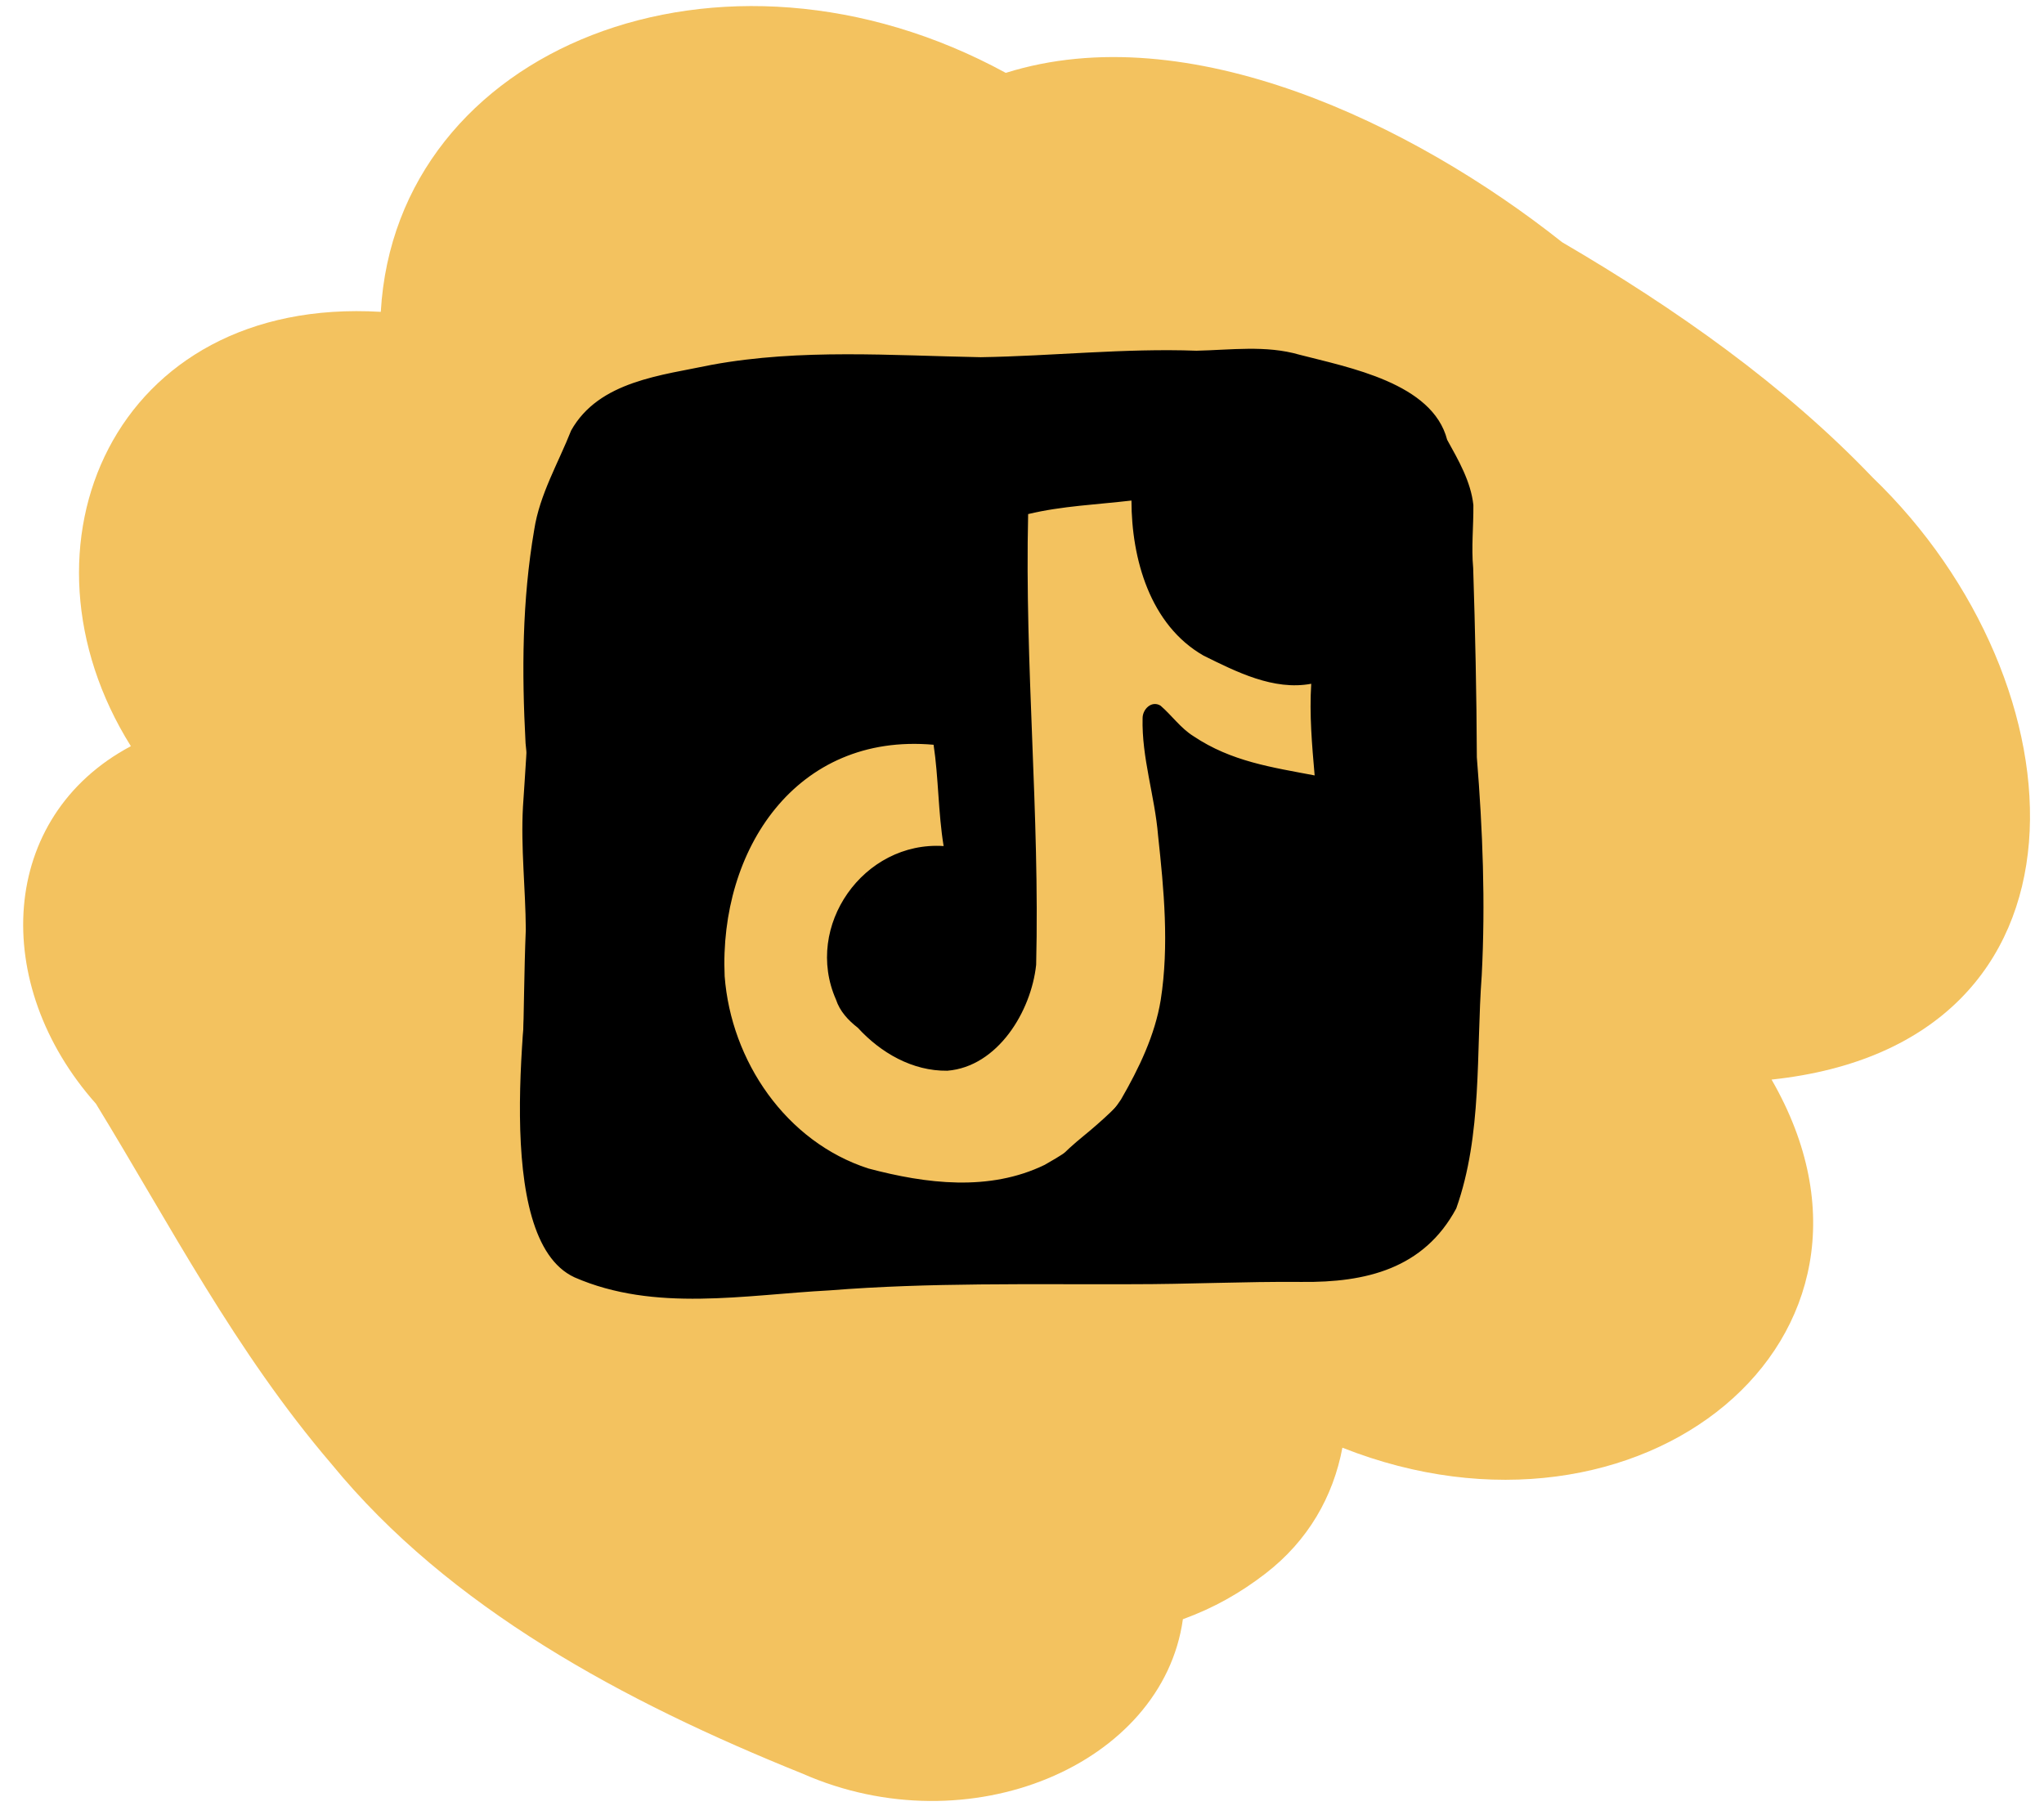 <?xml version="1.0" encoding="UTF-8"?>
<svg xmlns="http://www.w3.org/2000/svg" viewBox="0 0 939.03 834">
  <defs>
    <style>
      .cls-1 {
        fill: #f3c25f;
      }
    </style>
  </defs>
  <g id="Vektorebene-3" data-name="Vektorebene">
    <path class="cls-1" d="M368.67,814.85c-82.11-33.05-162.38-76.23-216.43-142.31-44.26-51.76-73.96-109.58-108.16-165.45C-4.67,452.25-.77,375.19,60.12,342.81,2.76,251.16,52.05,135.97,174.94,143.27c6.94-121.5,156.43-181.08,287.12-109.79,83.7-26.32,186.91,23.31,255.62,77.82,52.23,30.52,102.14,65.71,142.59,108.04,98.33,94.6,108.74,260.16-46.4,276.65,68.83,119.27-60.2,223.33-197.16,169.12-4.2,22.37-15.7,42.71-35.39,57.86-11.54,8.89-23.61,15.74-37.89,20.94-9.29,66.76-98.12,104.74-174.76,70.94Z"/>
  </g>
  <g id="Vektorebene-4" data-name="Vektorebene">
    <path d="M263.87,586.81c-38.25-17.75-22.09-125.47-18.92-161.83,2.93-28.14-.84-55.7-3.5-83.49-1.77-33.02-1.61-65.54,3.98-98.16,2.51-16.22,11.02-30.53,16.96-45.56,12.76-22.74,41.58-25.32,64.77-30.2,40.71-7.44,82.42-4.22,123.39-3.46,32.97-.53,66.16-4.19,99.1-2.98,15.75-.33,31.88-2.64,47.27,1.82,22.86,5.93,61.17,13,67.91,39.09,5.22,9.44,10.88,19.17,12.05,30.01,.09,9.87-.98,19.24-.09,28.95,.93,28.97,1.57,57.99,1.68,86.91,2.71,33.53,3.99,66.79,2.24,100.3-2.62,35.56,.35,73.03-11.7,106.98-14.92,27.77-41.6,34.07-70.96,33.76-26.53-.23-52.18,1.09-78.59,1.05-46.33,.16-92.36-.83-138.43,2.84-38.86,2.04-80.27,10.12-117.18-6.03Zm6.04-6.52c27.64,11.19,56.82,7.29,85.54,6.14,38.88-3.5,78.02-5.78,117.05-4.46,36.52-1.1,72.94-.15,109.42-1.53,30,.43,62.91,1.57,79.18-28.45,6.44-14.19,6.68-30.16,8.05-45.44,2.26-23.52,2.47-47.31,3.48-70.76,1.54-29.34-.56-58.44-2.62-87.55,.21-39.23-2.26-78.35-1.73-117.35-2.36-12.19-10.56-21.22-13.66-32.82-3.64-6.35-11.87-9.12-17.43-13.56-20.17-8.71-43.41-15.99-65.46-15.64-25.62,1.08-51.18-.37-76.73,2.16-50.47,4.18-101.49-3.62-151.72,2.89-13.24,1.44-26.26,4.21-39.25,7.17-6.78,1.65-13.91,2.71-19.53,7.15-.79,3.96-5.97,4.25-8.91,5.88-3,2.11-4.64,5.97-6.41,8.95-3.93,11.69-10.67,22.12-13.71,34.12-4.27,16.63-4.52,33.9-6.46,50.89-.25,16.9,.26,33.84,.69,50.67,1.35,19.51,4.92,39.37,4.83,58.82,1.63,38.3-25.25,166.28,15.68,182.87,0,0-.29-.14-.29-.14Z"/>
    <path d="M386.31,540.79c-80.55-34.96-82.93-163.3-3.31-200.56,14.34-5.52,29.88-7.51,45.18-6.51,4.64-1.37,8.29,2.32,9.05,6.69-1.74-6.31,7.7-8.52,8.35-1.84,.19,5.99,1.78,11.16,2.58,16.98,1.32,9.47,.18,19.03,1.66,28.42-.12,4.36,2.31,9.84-1.24,13.29-2.05,1.73-4.84,1.26-7.13,.33-2.88-.51-6.56-.08-9.29-.5-13.04,.1-26.72,5.72-34.86,15.94-9.85,14.54-12.45,34.18-2.05,48.84,7.03,5.76,12.7,13.62,21.2,16.95,13.58,6.69,24.42,6.63,35.68-3.96,13.07-12.55,16.87-30.61,15.47-47.99-.74-21.87,1.27-43.97-.67-65.77-3.5-39.25-3.05-78.73-3.13-118.08,.51-4.42-1.37-9.9,2.36-13.17,16.21-6.87,35.29-5.59,52.43-8.28,8.58-1.96,10.38,6.65,9.93,13.34,.4,18.84,6.24,39.46,20.06,52.65,7.36,6.6,15.56,9.94,24.28,13.51,8.72,3.59,18.02,6.41,27.22,4.92,7.45-3.16,11.39,2.51,10.81,9.66-.17,9.34-.92,18.67,.6,27.73-.3,6.73,5.16,22.04-5.42,22.23-25.53-5.54-53.7-8.91-72.63-29.02,5.98,42.27,15.18,85.27,7.45,127.89-16.6,76.7-84.32,105.46-154.58,76.3Zm12.66-3.95c26.48,7.04,55.53,10.68,80.97-1.68,13.39-7.45,26.69-17.36,35.04-30,8.31-14.39,15.59-29.52,18.26-45.7,3.92-25.11,1.48-50.69-1.21-75.59-1.48-18.11-7.58-35.74-7.11-53.98,.03-4.14,4.18-8.17,8.23-5.7,5.14,4.42,9.29,10.41,15.19,14.06,17.36,11.63,35.95,14.26,55.62,18-1.23-14.19-2.45-27.88-1.57-42.11-17.3,3.25-34.53-5.56-49.48-12.94-24.6-14.08-33.08-44.49-33.11-71.24-15.86,1.87-31.93,2.49-47.46,6.22-1.63,69.58,5.38,137.61,3.68,207.05-2.26,21.45-17.67,46.83-40.81,48.69-16.03,.21-30.63-8.26-41.14-19.76-4.39-3.4-8.26-7.56-10.01-12.93-14.92-33.77,12.71-72.93,49.45-70.53-2.52-15.35-2.32-31.37-4.61-46.54-63.18-5.63-98.55,48.28-95.99,106.34,2.95,38.93,28.15,76.12,66.08,88.35Z"/>
    <path d="M268.96,581.57c-5.88-3.06-10.13-8.55-15.29-12.6-6.47-9.91-8.23-22.65-9.29-34.31-.74-16.23-4.35-32.14-4.3-48.41,.64-19.33,.68-40.01,1.48-59.24-.12-18.8-2.35-37.66-1.3-56.45,.91-14.25,2.25-30.88,2.27-44.79,.02-24.96-3.99-51.6,5.95-75.23,5.98-21.57,8.93-47.42,28.4-61.83,3.07-1.83,5.65-4.49,8.89-5.96,7.6-3.43,17.4,.64,19.65,8.74,5.83,7.17,1.72,16.45-3.77,22.61-3.98,5.12-5.71,11.47-7.31,17.66,14.47,9.03,6.24,29.14,6.69,43.09,7.49,4.31,7.85,13.92,7.53,21.63-.36,10.59-.91,21.19-.98,31.79,6.97,7.36,6.02,18.3,6.55,27.7,9.62,4.94,8.14,17.83,8.97,27.03,.99,18.49,2.14,38.49,4.03,55.74,2.28,19.36,5.56,38.63,6.54,58.12,3.77,12.71-2.82,27.43-17.89,22.89-2.29,1.67-5.05,2.7-7.9,2.79-6.45,.21-11.65-3.88-13.69-9.53-2.41-.53-4.7-1.66-6.4-3.39-1.01-1.03-1.85-2.05-2.58-3.16-.18,.07-.37,.13-.56,.19-3.25,1.02-6.83,.72-9.94-.61-1.43,7.6-.59,15.21-.18,22.81,8.84-1.09,15.7,7.06,15.86,15.51,4.41,6.81,6.34,16.01,2.67,23.57,1.35,13.1-13.52,19.98-24.09,13.67Z"/>
    <path d="M613.99,563.82c-9.21-10.62-11.49-24.46-11.72-38.12-.66-.43-1.28-.88-1.86-1.37-.56,.66-1.15,1.3-1.79,1.9-4.71,4.44-12.42,6.11-18.4,3.25-2.17,1.49-4.71,2.42-7.56,2.51-2.79,.1-5.71-.51-8.14-1.91-8.6,.05-19.01-1.11-24.93-8.08-11.58-18.9-7.36-65.59,9.37-81.06,1.43-6.43,5.05-12.98,11.78-14.91,5.98-11.27,9.91-29.85,26.55-28.53,3.84-3.14,8.89-4.33,13.72-3.71,5.04-7.03,14.51-10.66,22.57-6.59,.53-16.35-.65-32.69-.33-49.04,.1-5.78-.28-13.48,3.37-18.43,2.39-14.32-4.61-36.42,15.18-37.67,.02-5.81-.73-11.8,.57-17.5,2.85-12.83,21.11-14.59,26.59-2.74,3.37,8.72,2.87,19.12,1.83,28.36,5.62,5.87,2.98,14.56,3.03,21.84,.56,30.14,5.03,60.42,1.03,90.49-.86,9.76-.61,19.62,1.27,29.23,1.85,14.15-.23,28.31-3.11,42.11-2.24,20.7,2.59,41.52,.41,61.99-1.13,9.36-6.56,17.25-9.99,25.84-10.77,18.94-36.57,18.88-49.44,2.12Z"/>
    <path d="M276.88,586.06c-12.85-11.09-17.71-31.99-12.35-47.88-1.45-6.41-6.71-11.52-5.83-18.48-.46-22.14,27.09-32.7,43.81-20.11,0-12.03,4.93-29.44,20.05-27.31,11.34,1.68,13.47,14.09,16.61,23.07,3.99,2.88,6.04,7.64,7.3,12.25,11.17,14.17,27.51,22.85,43.25,30.53,15.56,6.2,31.79,7.2,48.24,7.48,15.12-.46,30.73-.58,45.12-5.73-.58,.16-1.15,.3-1.71,.47,4.56-10.11,14.64-16.56,22.65-23.73,8.31-7.24,16.02-15.29,22.92-23.89,5.15-7.12,3.43-17.33,9.24-24.19,6.23-7.61,19.2-6.26,23.48,2.68,0,0,0,.02,.01,.03,4.22,1.15,7.85,4.2,9.6,8.36,6.05-2.75,13.32-1.98,18.08,3.26,9.56,11.64,1.75,28.54-7.24,38.12,.4,.58,.75,1.19,1.04,1.83,.43,.94,.76,1.88,.99,2.81,3.82-.76,7.5-1.25,11.33-2.25,6.84-4.98,16.87-1.54,21.17,5.12,12.72-1.08,28.33,4.93,23.52,20.32,9.37,3.24,12.38,15.48,6.14,23.03-4.85,6.1-13.3,7.17-20.54,8.08-9.28,2.21-18.61,2.07-28.05,1.04-14.78,1.08-29.55,1.17-44.38,1.78-10.52,.2-21.49,3.43-31.76,.33-15.9,2.91-32.59,1.06-48.77,1.52-10.96-.06-22.84,2.17-33.28-1.86-14.15,.38-29.01,3.58-43.05,3.22-12.3,2.51-24.73-1.06-37.08,1.53-17.12,.73-34.16,6.32-51.27,3.52-4.47-.13-9.14,.66-13.23-1.7-5.5,.89-11.42-.07-16.02-3.27Z"/>
    <path d="M618.43,417.51c-6.81-3.15-10.39-11.9-6.9-18.79,2.85-6.19,7.34-8.29,8.5-14.6,.23-7.2,3.48-14.17,2.02-21.41-2.25-8.65-6.97-16.58-6.85-25.84-1.49-7.74,.51-15.24,1.54-22.9-1.56-3.85-4.19-7.37-4.26-11.73-9.87-4-20.41-4.22-30.58-7.11-7.18-1.49-16.45-2.48-19.96-9.86-3.26-.82-6.3-2.09-8.8-4.77-3.47-3.73-4.4-9.11-2.98-13.77-11.86-.55-20.34-14.86-11.68-24.36,.07-1.71,.45-3.32,1.09-4.8-.95-5.31,.96-10.82,5.43-14.1,.06-.16,.11-.32,.17-.48-.25-.87-.42-1.77-.5-2.67-3.12-3.78-5.76-8.51-6.41-13.35-8.82-.83-20.86-.03-24.96-9.75-7.43,.82-14.85,.63-22.28,.13-7.5,.32-16.33,2.03-22.23-2.56-1.25-.04-2.5-.09-3.75-.11-1.99,3.32-5.26,5.89-9.11,6.48-12,1.67-24.11,.59-36.16,.45-22.93-1.09-45.9-4.26-68.85-1.64-4.52,4.56-11.64,3.74-17.55,4.38-7.5,1.27-15.24,1.56-22.41,4.31-6.39,13.52-31.81,13.81-31.95-3.98-10.85-23.58,24.45-29.54,40.92-30.29,16.63-3.24,33.96-3.42,50.88-3.6,16.79-7.67,36.9-4.57,54.8-3.24,21.31-.65,41.41-.42,62.44-1.89,27.06,.83,54.09-1.87,80.97-.04,6.19-.35,11.97,.61,17.13,.77,5.61-.14,10.95-.18,15.75,3.55,20.13,2.38,43.15,10.81,53.98,28.96,7.98,4.22,12.72,13.13,12.8,22.02,7.33,12.92,8.81,28.3,3.33,42.23-1.9,5.78-5.11,11.82-11.41,13.6,.97,4.36-.02,9.09-3.06,12.71-.31,.37-.64,.72-.97,1.06,.44,3.29-.08,6.54-1.95,9.5-2.34,3.7-6.25,6.02-10.51,6.5,3.11,10.41-2.98,20.68-.43,31.09,3.13,10.99,8.54,21.67,6.92,33.57-2.16,13.71-2.93,28.21-12.95,38.93-3.66,6.97-11.73,10.93-19.22,7.4Z"/>
    <path d="M305.91,453.01c-4.07-1.99-6.44-5.14-7.7-9-.67-.51-1.3-1.07-1.9-1.7-3.03-3.16-3.74-7.38-4.08-11.56-11.17-10.51-.62-26.58,2.74-38.51-11.55-8.49-3.9-24.18,.68-34.57-18.43-6.17-9.9-24.88-1.06-35.76-6.01-1.49-10.11-7.98-9.76-13.99-2.11-2.02-3.67-4.64-4.38-7.44-8.02-2.26-12.25-11.95-8.64-19.42,2.12-4.55,6.05-8.36,9.14-12.28-39-12.74,.78-41.18,16.23-55.82,11.98-8.77,32.23-34.61,47.86-27.14,5.25-3.58,11.34-7.86,17.77-8.36,6.37-.52,12.34,3.24,14.84,9.03,7.07-4.11,16.95-4.34,22.21,2.76,6.9-3.3,13.33-8.72,21.03-9.86,10.05-1.2,18.9,9.24,15.38,18.82,.44,.35,.87,.73,1.27,1.13,12.49-9.11,30.13,1.03,23.92,16.53-13.1,16.36-34.95,23.7-49.21,39.32,7.3,16.51-16.9,32.61-24.74,45.76,6.09-2.81,12.71-3.73,19.3-4.44,9.94-2.53,23.84-4.69,28.19,7.37,1.17,.91,2.21,1.99,3.08,3.24,.21,.31,.41,.62,.59,.94,1.6,.3,3.17,.69,4.72,1.39,4.78,2.14,7.56,6.51,8.15,11.18,4.35,5.98,5.96,12.97,10.59,20.07,1.26,3.08,1.5,6.29,1.9,9.51,1.48,3.65,2.86,7.32,2.93,11.34-.77,24.07-.93,48-12.11,69.34-7.5,14.39-8.69,36.39-25.97,42.6-11.08,2.87-19.83-7.94-19.64-18.33-.86-12.15,.16-30,16.77-28.04,2.31-6.46,5.27-12.66,7.93-18.97,3.25-12.66,3.69-22.94,4.55-35.5-.42-3.44,.44-7.03-.03-10.37-1.59-3.52-2.56-7.28-2.72-11.15-2.65-4.1-5.23-9-6.77-13.46-.05-.02-.1-.03-.16-.05-2.31-.76-4.24-2-5.8-3.61-11.93,2.91-24.48,8.8-36.97,6.17-11.46,2.6-18.82,13.23-28.08,19.98-3.74,3.66-8.67,6.4-11.4,10.89-10.2,19.36-15.28,40.72-19.81,62-.5,6.33-.06,12.84-5.38,17.54-4.16,3.68-10.41,4.85-15.45,2.39Z"/>
    <path d="M410.24,479.3c-4.07-4.02-9.8-5.35-13.77-9.64-5.81-5.61-9.03-13.37-9.31-21.39-.71-20.59,6.75-38.12,25.13-48.52,8.84-5.33,21.25-6.53,30.35-1.35,11.07,6.29,14.63,24.16,.73,29.41,1.72,3.81,2.42,8,1.98,12.42-.18,1.8-.6,3.56-1.2,5.27,15.4,.45,18.02,20.64,7.64,29.53-14.12,11.09-25.55,16.04-41.55,4.27Z"/>
    <path d="M424.37,477.22c-5.78-9.15-.66-15.86,5.79-22.52,2.69-5.18,1.72-12.23,7.43-15.69-.78-6.56,.36-13.32,2.59-19.49-.34-10.26,1.67-20.59,3.56-30.61,4.01-11.47,21.97-11.6,26.16-.19,2.28,5.87-.15,11.87,.75,17.91-.09,9.39-.61,18.57,.19,27.87,1.06,8.69,2.97,20.25-6.99,24.48-1.55,6.59-2.31,14.87-9.44,17.86-6.52,12.86-24.95,15.9-30.04,.38Z"/>
    <path d="M374.95,298.32c2.9-7.15,11.28-10.69,18.43-7.79s10.69,11.28,7.79,18.43c-2.9,7.15-11.28,10.69-18.43,7.79-7.15-2.9-10.69-11.28-7.79-18.43Z"/>
    <path d="M368.12,287.85c-.09-18.74,27.61-19.43,28.29-.69,.08,18.75-27.59,19.44-28.29,.69Z"/>
    <path d="M449.12,390.58c-4.04-3.34-4.02-10.49-4.88-14.72-1.26-12.37-2.99-22.26-5.64-34.05-6.87-1.18-11.29-7.74-11.99-14.57-1.41,.06-2.87-.08-4.35-.46-1.86-.47-3.48-1.23-4.89-2.2-5.79,12.7-24.43,10.35-27.83-3.09-10.57,3.24-19.14-6.53-19-16.64-1.25-9.4-1.47-18.88-1.89-28.32-1.87-8.6,2.81-17.98,12.18-18.94,.51-7.77,8.29-13.84,15.92-12.69,.09-13.89,13.45-23.89,24.96-13.63,5.49-1.55,11.72,1.06,14.93,5.65,7.05,.95,11.98,6.56,12.49,13.8,0,.07,0,.14,.01,.21,17.11,4.29,8.36,22.83,8.53,35.03,9.26,5.35,5.43,17.3,5.93,26.09,.15,8.87,2.28,17.64,3.11,26.38,3.13,13.75,5.18,28.04,6.56,41.97,.82,12.3-15.92,19.14-24.15,10.19Z"/>
    <path d="M442.45,324.4c-4.05-8.97-1.21-18.87-3.73-28.05-11.41-1.21-16.39-6.74-16.98-18.16-2.26-16.77-1.25-33.79-2.11-50.64-8.73-14.57,10.68-31.45,23.09-18.44,3.91-.11,7.55,1.46,10.44,4.13,2.13,1.95,3.26,4.21,3.78,6.61,3.33,2.44,5.66,6.24,6.05,10.55,.16,1.9,.1,3.79-.05,5.68,6.39,6.85,2.35,19.51,1.97,26.98-.07,10.42,.59,20.93,2.12,31.29,2.23,9.14,3.76,18.75,3.04,28.17-1.42,15.2-24.19,16.85-27.63,1.89Z"/>
    <path d="M435.65,240.15c.36-3.42,1.12-6.76,2.08-10.04-9.77-13.95,7.54-28.08,18.56-34.92,8.99-9.81,28.64-21.27,39.07-7.95,9.13,.46,18.75-.76,24.79,6.89,9.14,.35,18.6-.38,27.57,1.1,13.14,4.29,12.84,17.37,4.98,26.64-.05,3.62,1.24,8.4,1.11,11.74,.26,3.88-.75,7.75,1.09,11.37,0,0-.04,0-.04,0,4.44,8.11,6.88,17.98,13.89,24,3.49,2.93,10.8,5.47,13.73,6.97,8.41,4.43,18.97,5.84,28.17,5.12,9.09-1.66,19.88,1.17,21.31,11.69,1.65,9.77-7.95,17.57-17.04,16.27-15.71,1.55-31.73-.8-45.77-8.19-23.37-7.51-33.25-26.61-41.44-48.01-1.74-5.33-3.04-10.69-2.05-16.36,.06-3.73-1.14-7.38-.98-11.15-19.65,.34-39.2,1.48-58.1,7.43-1.19,3.47-2.45,6.99-2.8,10.67-.78,7.68-8.16,13.29-15.71,12.42-7.57-.84-13.22-7.99-12.42-15.71Z"/>
    <path d="M607.6,404.52c-2.32-5.62-1.54-11.91-1.9-17.17-.23-14.81-1.07-28.87-.51-43.42-.06-9.03,1.59-16.99,2.25-25.85,.22-6.4-1.23-13.11,1.27-19.21,2.61-7.27,11.51-10.6,18.43-7.79,9.57,3.58,8.4,13.35,9.22,21.49-.07,3.05,1.4,5.84,.81,8.94-1.88,5.69-3.29,11.13-3.49,17.21-1.11,12.79,.18,24.23-.13,36.81,1.94,3.22,2.61,6.9,3.38,10.56,.7,3.28-.1,6.53-1.81,9.25,2.99,17.21-20.14,25.54-27.52,9.17Z"/>
    <path d="M540.44,455.34c-1.76-10.74-2.33-23.9,1.77-33.88-1.48-12.84-1.77-26.03-4.09-38.63-1.03-6.7-2.96-13.82-1.97-20.53,1.36-11.24,13.91-15.85,23.1-11.83,6.21,.84,10.76,5.98,16.42,6.97,8.72-.54,17.51,.63,25.55,3.52,7.2,1.22,11.67,1.45,18.28,3.18,6.06,1.77,10.04,6.06,11.24,12.29,2.05,14.05-14.34,19.44-24.82,23.25-.3,.81-.66,1.61-1.05,2.39-1.36,2.72-3.68,5.15-6.26,7.17,10.25,17.81-17.23,30.8-28.2,15.9-.03,7.71-.4,15.65-2.59,23.09,6.2,19.61-23.22,27.43-27.37,7.11Z"/>
    <path d="M541.02,366.85c-5.16-5.19-7.63-12.96-8.32-20.16-1.51-1.6-3.71-3.16-3.1-5.74-1.78-3.24,1.2-7.54,4.89-6.48,8.37,4.3,14.55,11.48,23.61,14.55,2.17,.76,3.18,3.44,2.34,5.53-1.77,4.15-6.46,2.32-9.39,.61-.09,.04-.17,.08-.26,.12-.73,.31-1.45,.4-2.16,.33-.51,.53-1.15,.94-1.87,1.16,3.31,1.12,3.54,6.25,.41,7.68-.66,2.5-3.91,3.79-6.14,2.4Z"/>
  </g>
</svg>